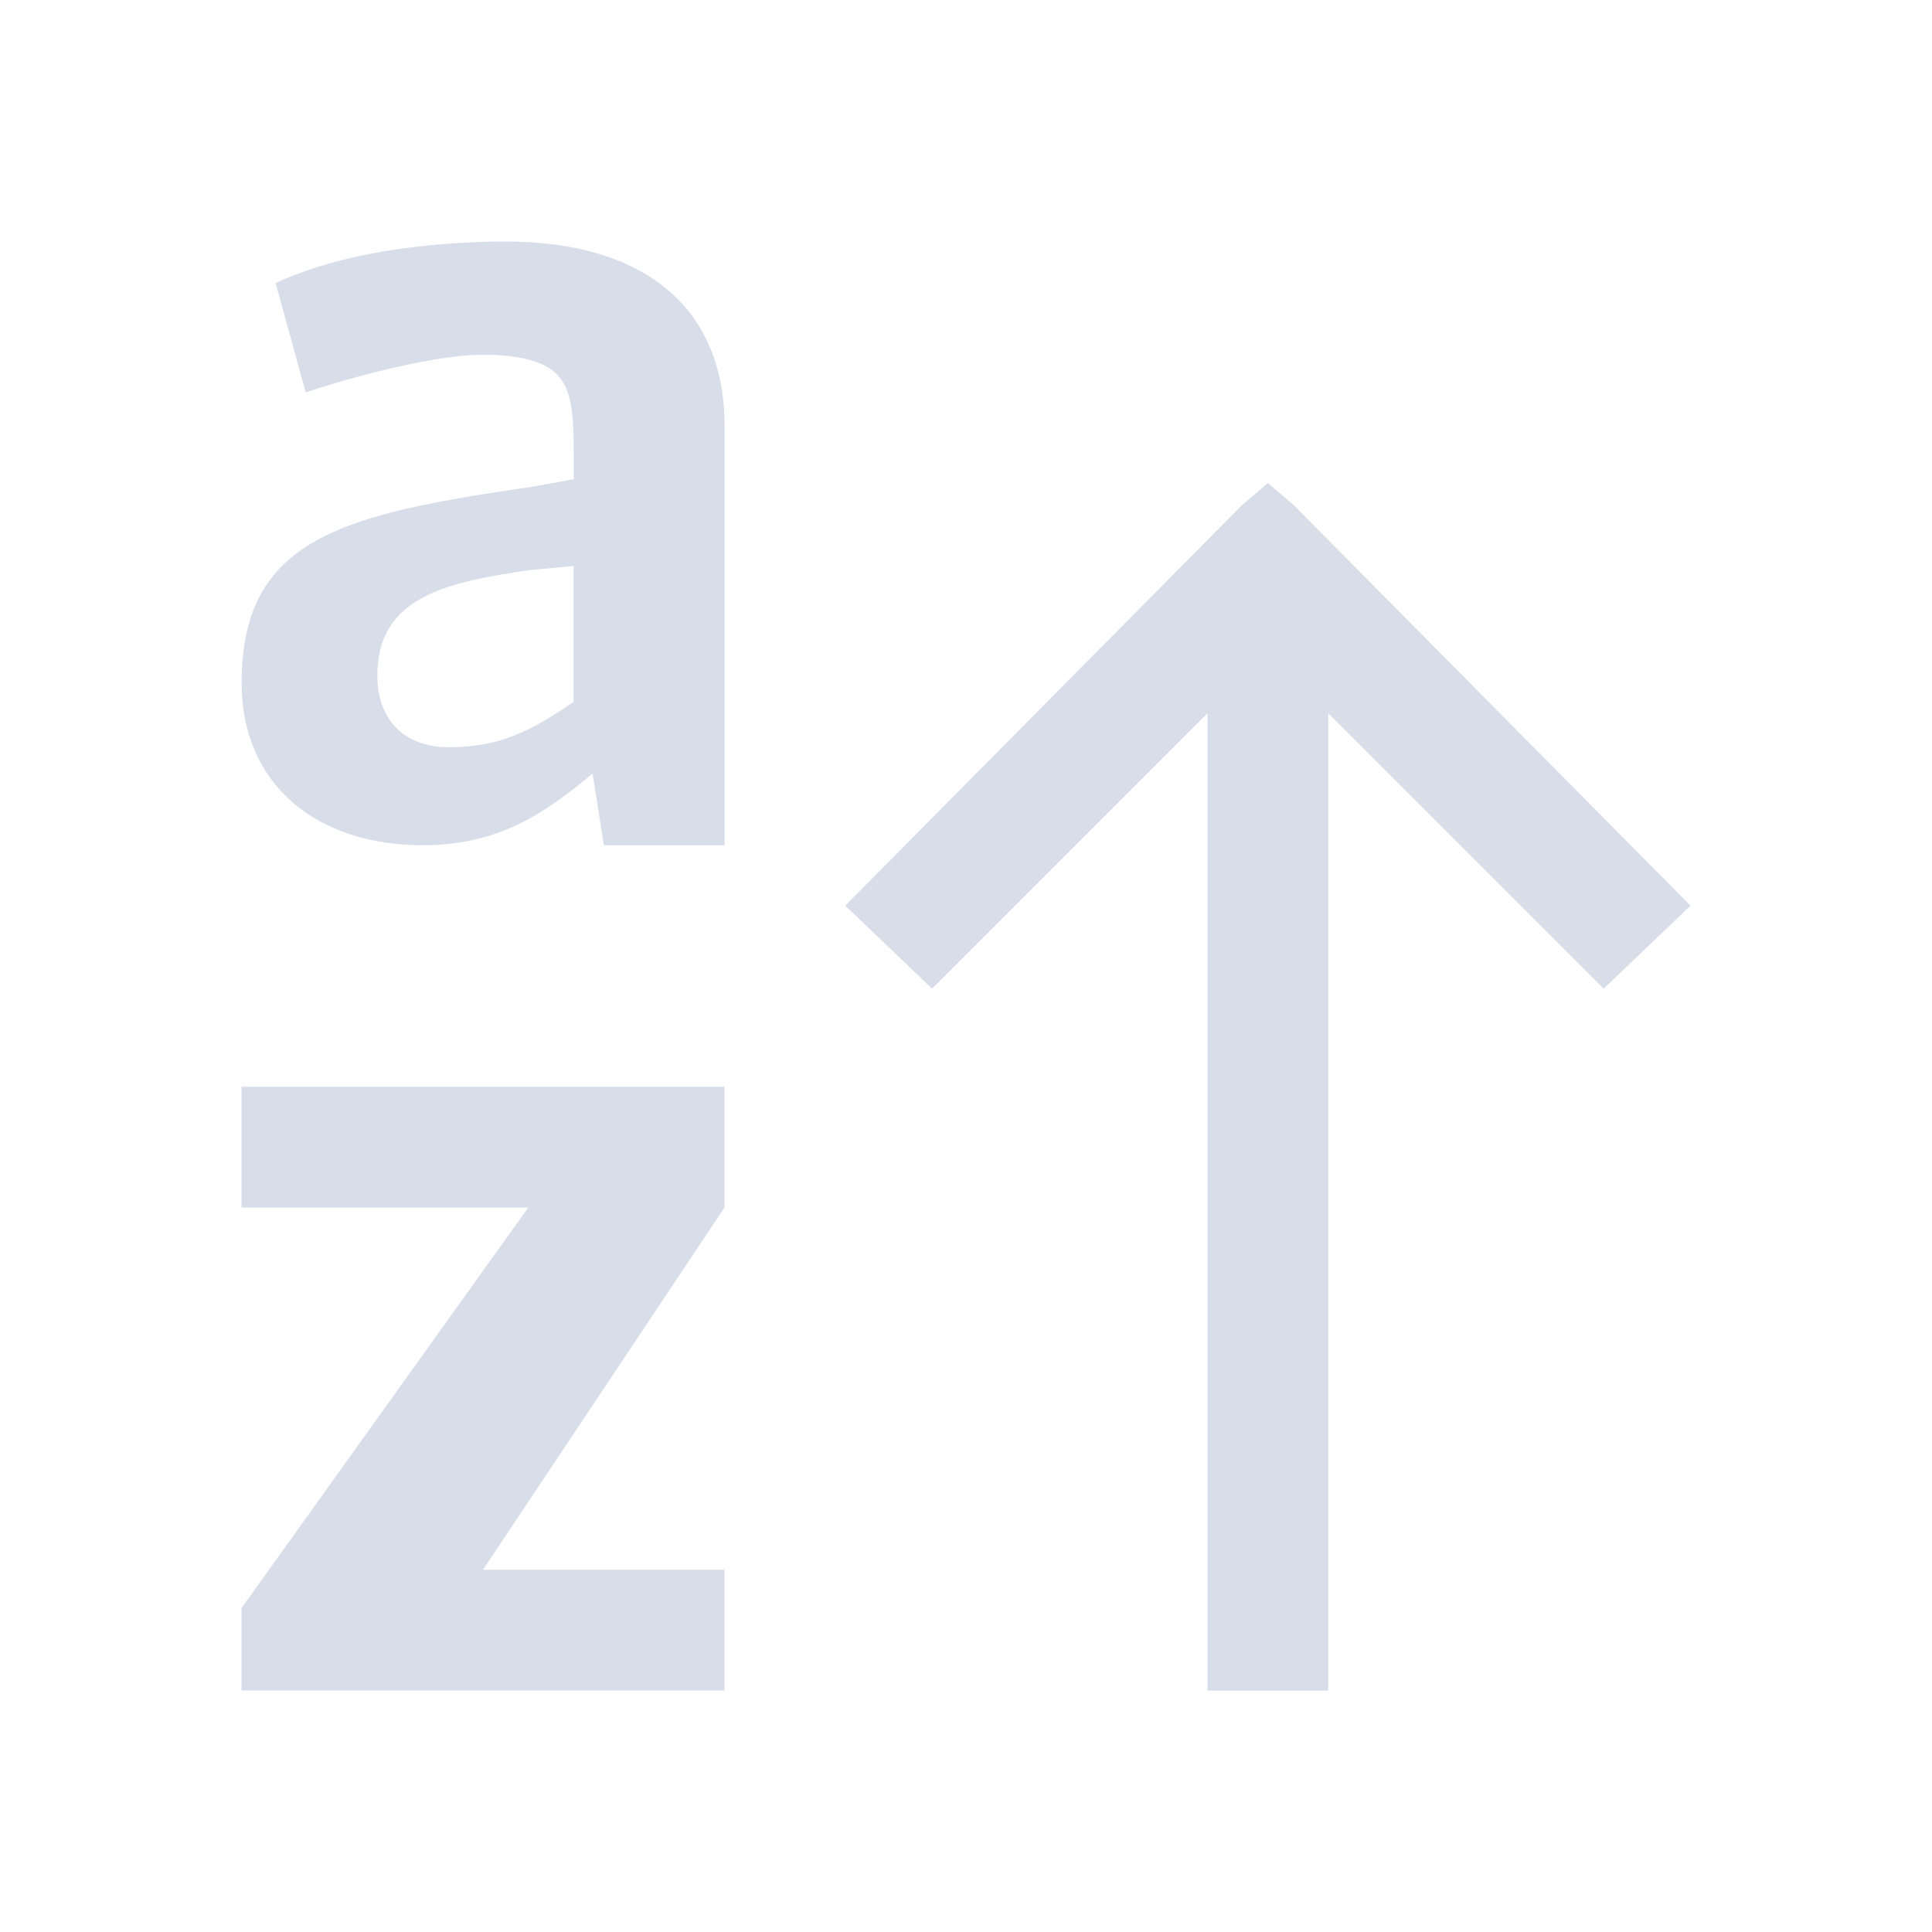 <svg viewBox="0 0 16 16" xmlns="http://www.w3.org/2000/svg">
 <defs>
  <style id="current-color-scheme" type="text/css">
   .ColorScheme-Text { color:#d8dee9; } .ColorScheme-Highlight { color:#88c0d0; } .ColorScheme-NeutralText { color:#d08770; } .ColorScheme-PositiveText { color:#a3be8c; } .ColorScheme-NegativeText { color:#bf616a; }
  </style>
 </defs>
 <path class="ColorScheme-Text" d="m4.094 2c-0.783 0.018-1.375 0.143-1.812 0.344l0.25 0.906c0.209-0.073 1.004-0.312 1.469-0.312h0.062c0.647 0.027 0.688 0.257 0.688 0.812v0.219l-0.344 0.062c-1.567 0.228-2.406 0.423-2.406 1.625 0 0.838 0.617 1.344 1.5 1.344 0.61 0 0.996-0.248 1.406-0.594l0.094 0.594h1v-3.469c0-1.029-0.72-1.531-1.812-1.531h-0.094zm6.406 2-0.219 0.188-3.281 3.312 0.719 0.688 2.281-2.281v8.094h1v-8.094l2.281 2.281 0.719-0.688-3.281-3.312-0.219-0.188zm-5.75 0.688v1.125c-0.337 0.228-0.594 0.375-1.031 0.375-0.392 0-0.594-0.248-0.594-0.594 0-0.656 0.58-0.775 1.281-0.875l0.344-0.031zm-2.75 4.312v1h2.375l-2.375 3.318v0.682h4v-1h-2l2-3v-1h-4z" fill="currentColor"/>
</svg>
